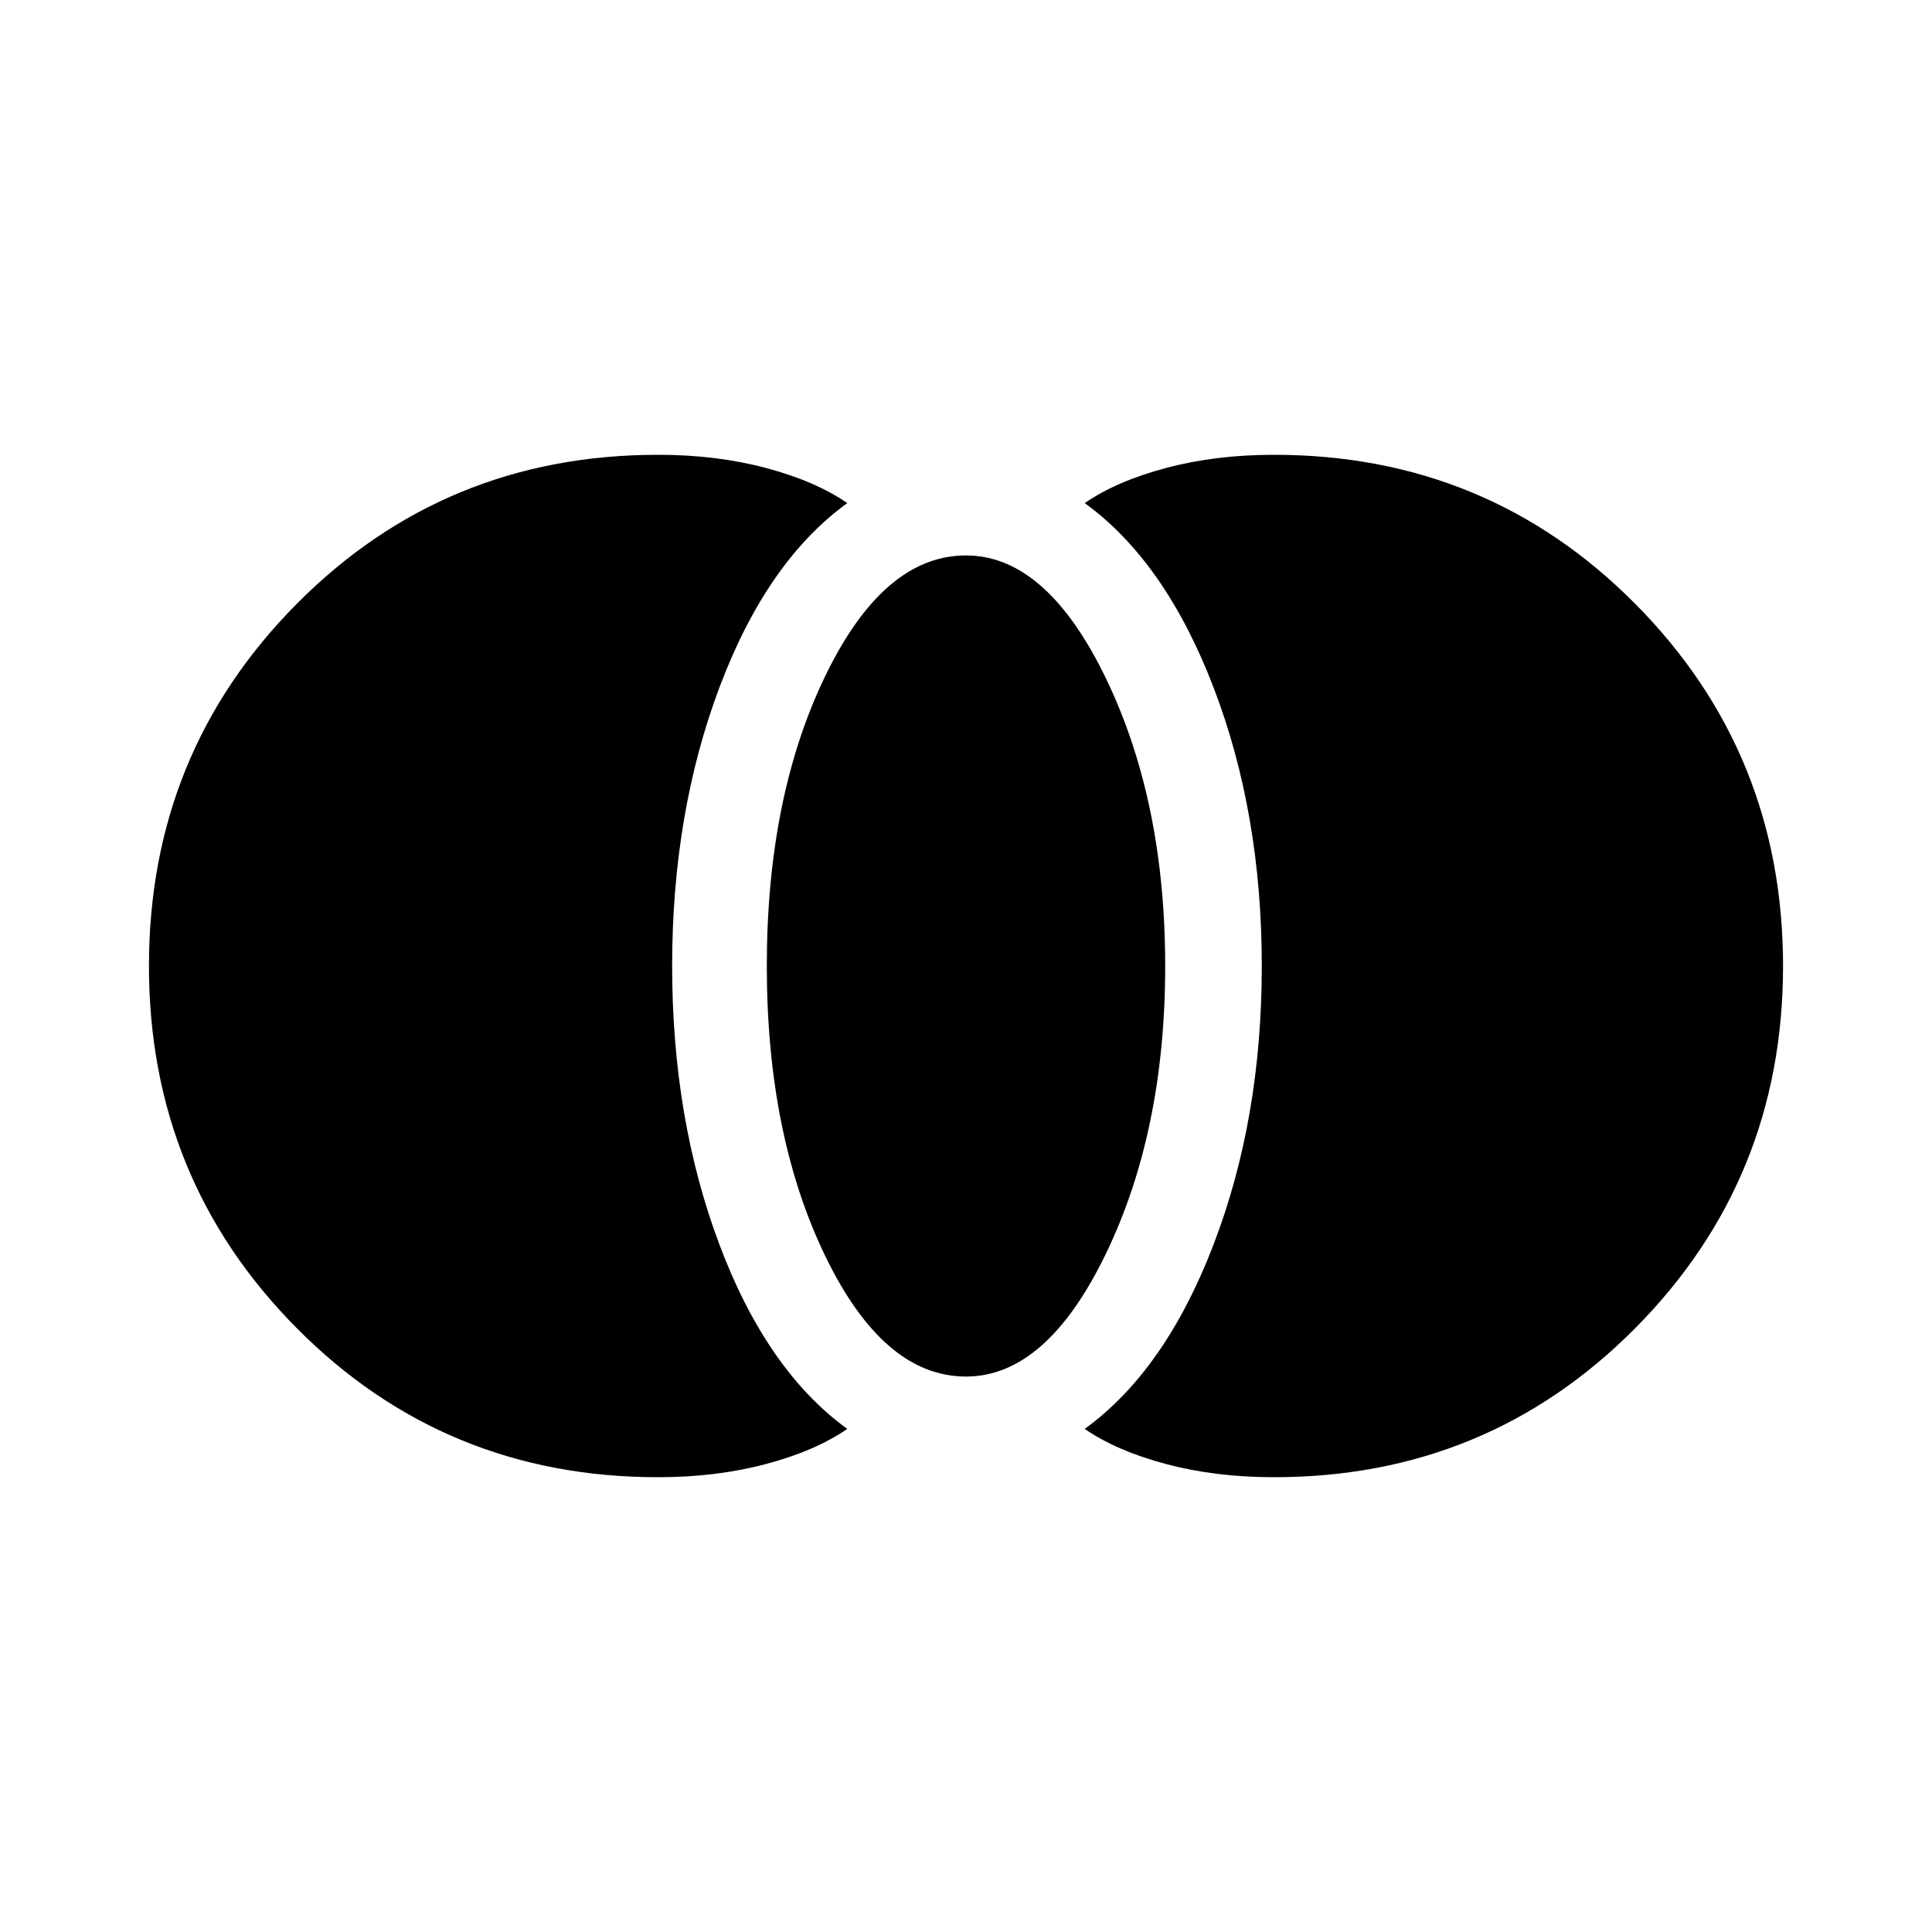 <svg xmlns="http://www.w3.org/2000/svg" height="20" width="20"><path d="M13.188 15.292q-.605 0-1.115-.136-.511-.135-.844-.364.833-.604 1.333-1.907.5-1.302.5-2.885 0-1.583-.5-2.885-.5-1.303-1.333-1.907.333-.229.844-.364.51-.136 1.115-.136 2.208 0 3.739 1.542 1.531 1.542 1.531 3.75t-1.531 3.75q-1.531 1.542-3.739 1.542ZM10 14.25q-.854 0-1.458-1.25t-.604-3q0-1.75.604-3T10 5.75q.833 0 1.448 1.271.614 1.271.614 2.979 0 1.708-.614 2.979Q10.833 14.25 10 14.25Zm-3.188 1.042q-2.208 0-3.739-1.542Q1.542 12.208 1.542 10t1.531-3.75q1.531-1.542 3.739-1.542.605 0 1.115.136.511.135.844.364-.833.604-1.323 1.907-.49 1.302-.49 2.885 0 1.583.49 2.885.49 1.303 1.323 1.907-.333.229-.844.364-.51.136-1.115.136Z"/></svg>